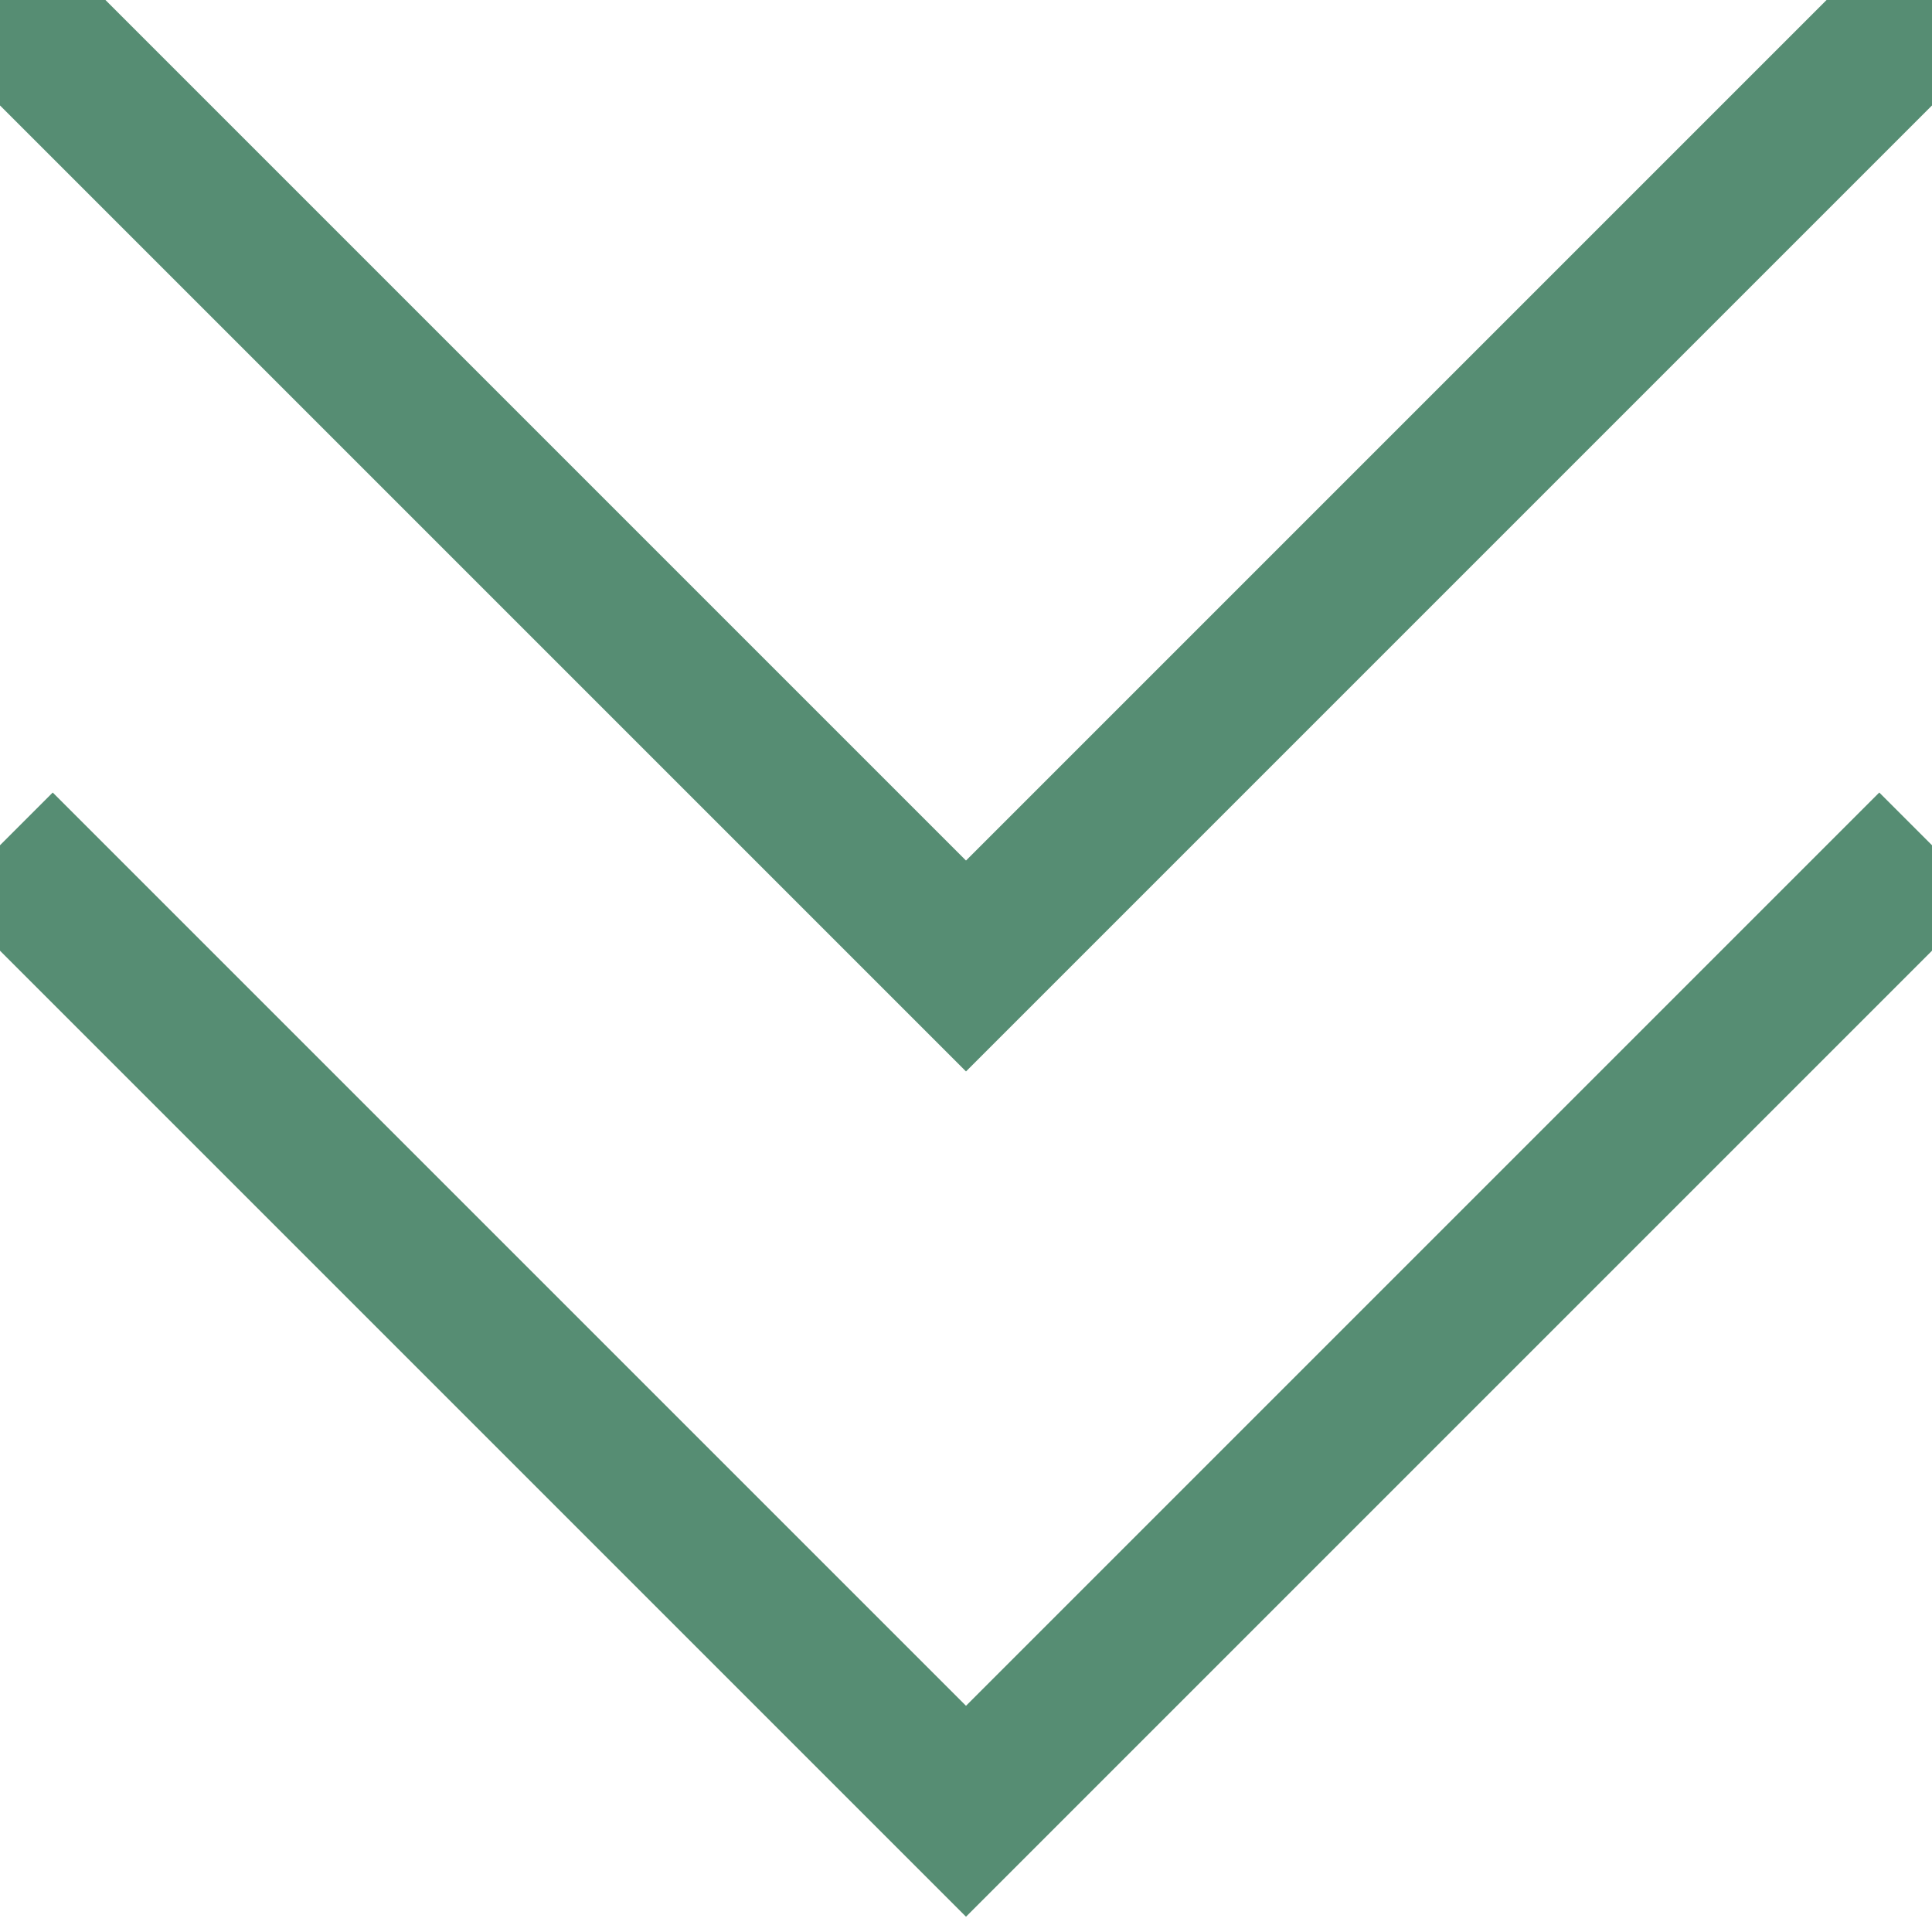 <svg width="16" height="16" viewBox="0 0 16 16" fill="none" xmlns="http://www.w3.org/2000/svg">
<path d="M16 7L8 15L0 7" stroke="#568D73" stroke-width="1.235"/>
<path d="M16 0L8 8L0 0" stroke="#568D73" stroke-width="1.235"/>
</svg>
